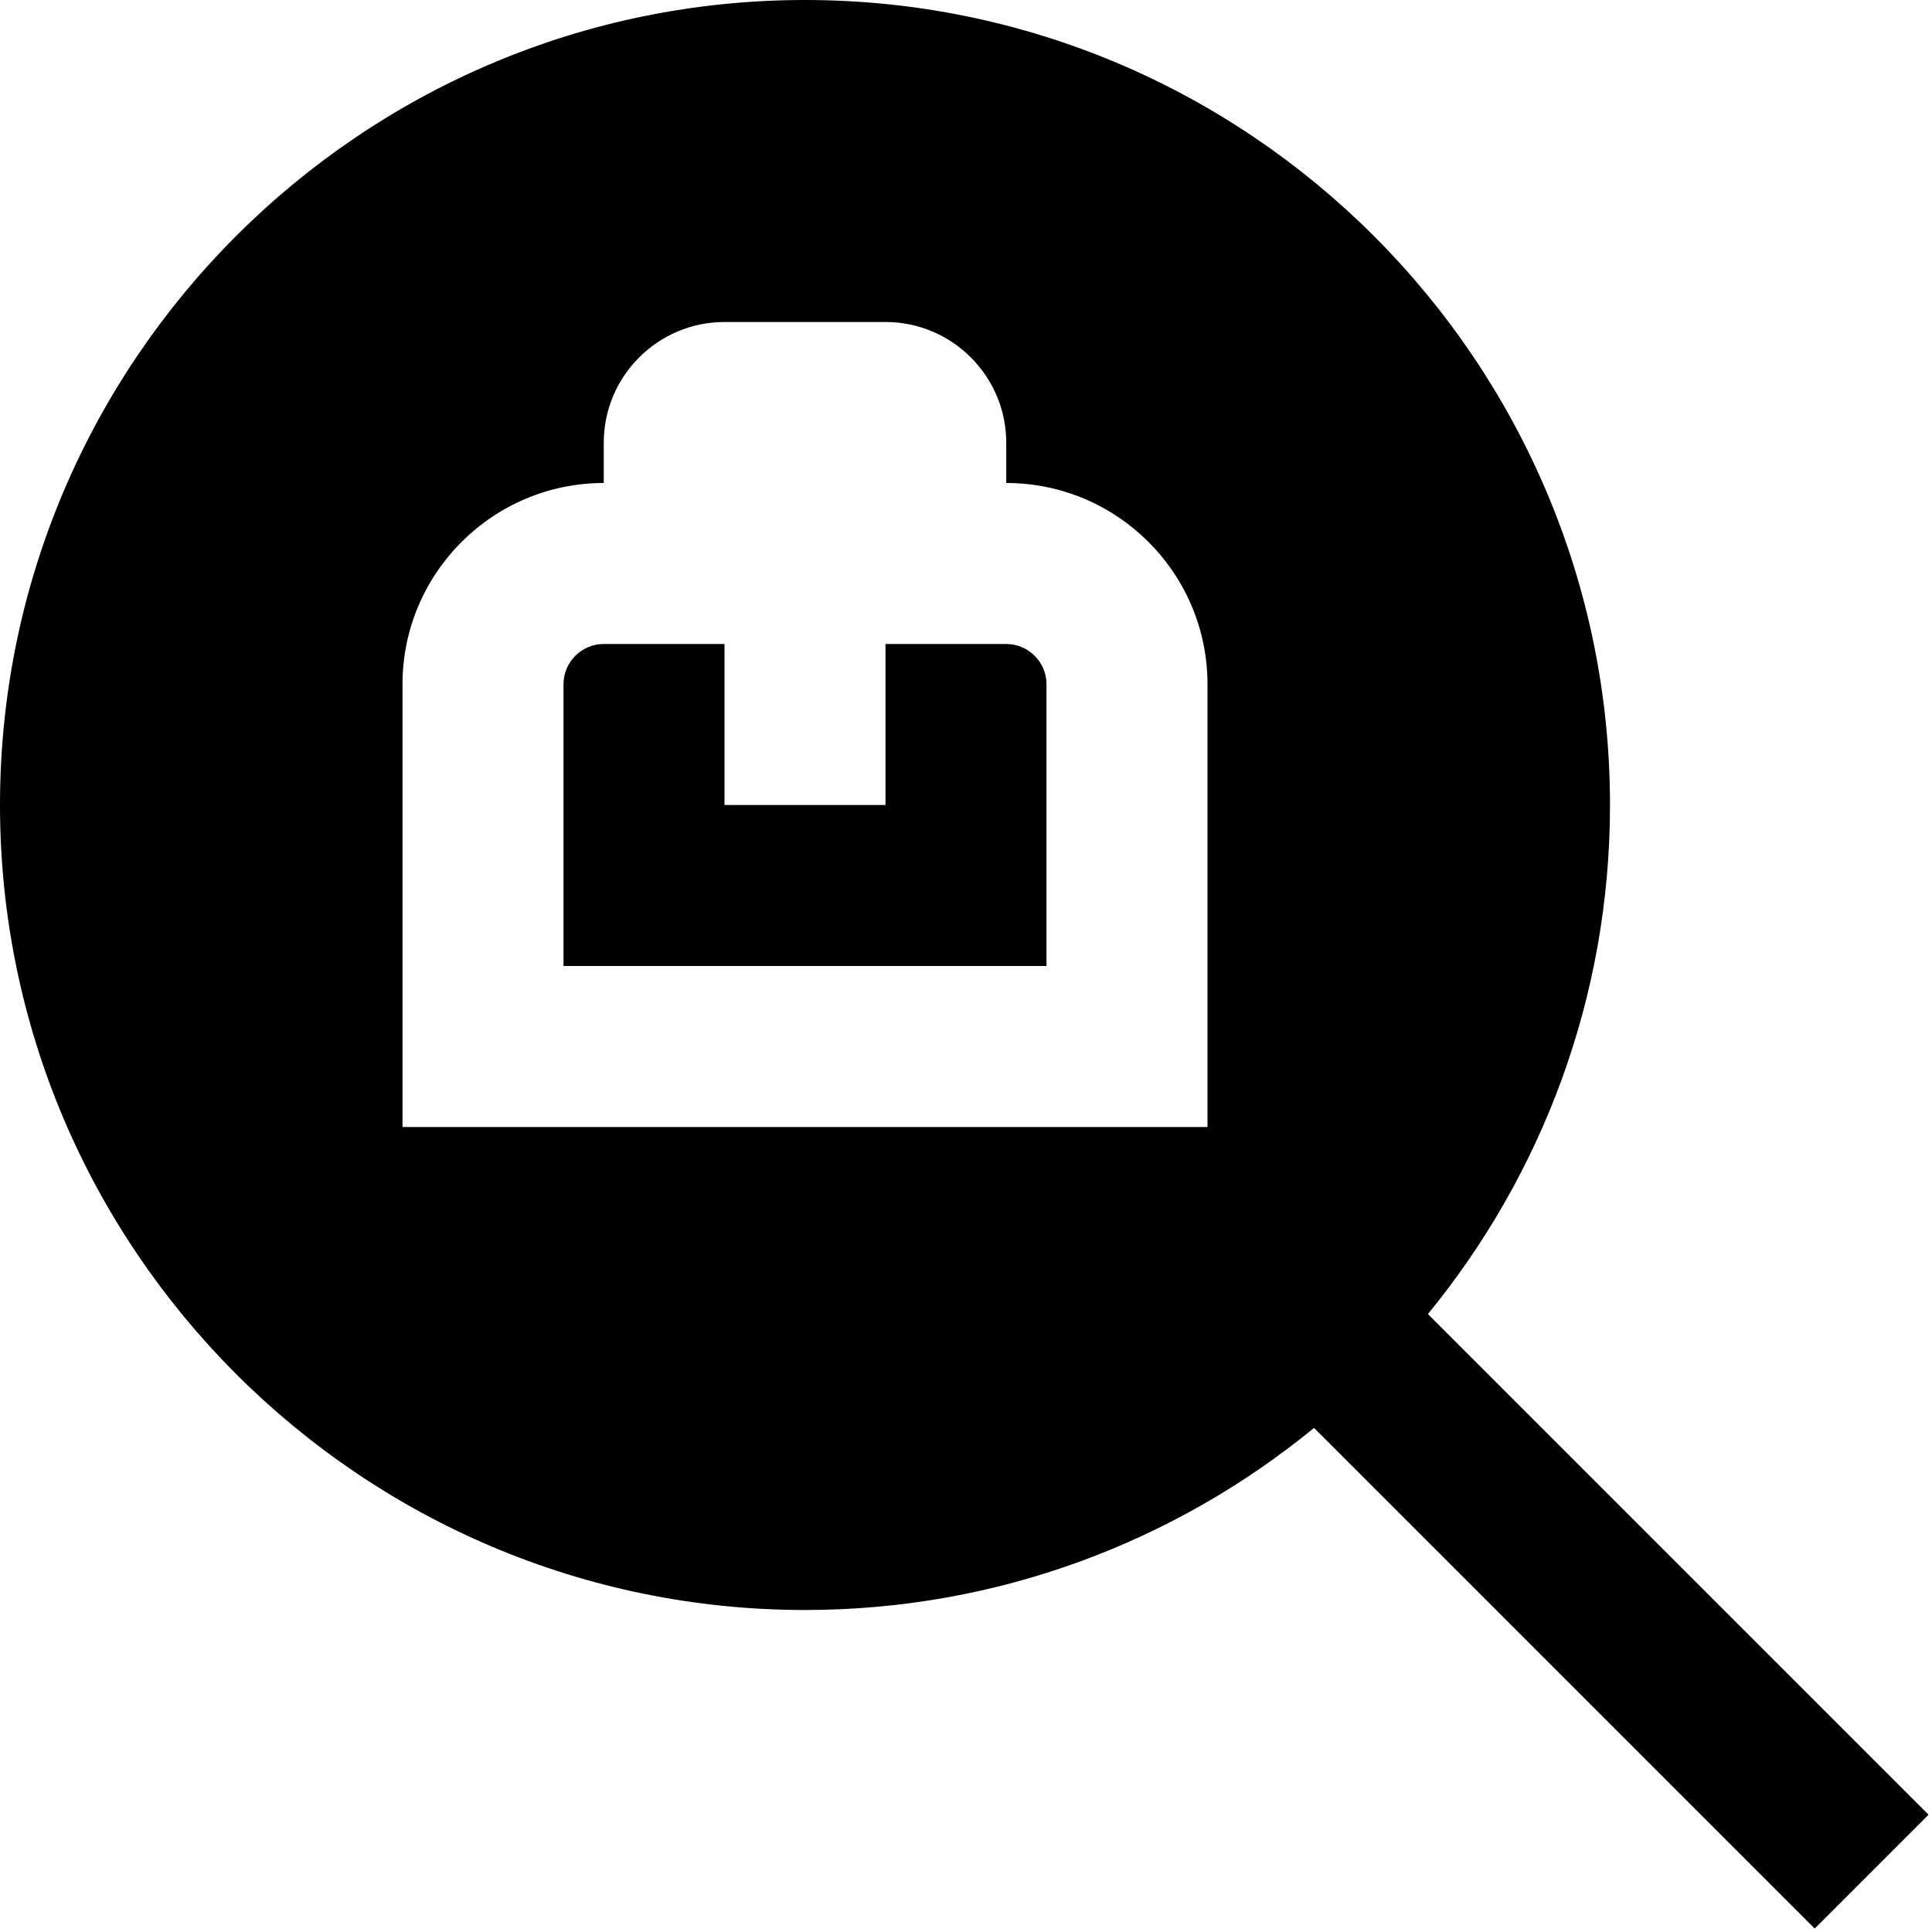 <svg id="Layer_1" viewBox="0 0 24 24" xmlns="http://www.w3.org/2000/svg" data-name="Layer 1"><path d="m17.738 16.324c1.412-1.725 2.262-3.927 2.262-6.324 0-5.514-4.486-10-10-10s-10 4.486-10 10 4.486 10 10 10c2.397 0 4.599-.85 6.324-2.262l6.219 6.219 1.414-1.414zm-2.738-2.324h-10v-5.5c0-1.379 1.122-2.5 2.5-2.5v-.5c0-.827.673-1.5 1.5-1.5h2c.827 0 1.5.673 1.5 1.5v.5c1.379 0 2.5 1.121 2.5 2.5zm-2-5.5v3.5h-6v-3.5c0-.275.224-.5.5-.5h1.5v2h2v-2h1.5c.276 0 .5.225.5.5z"/></svg>